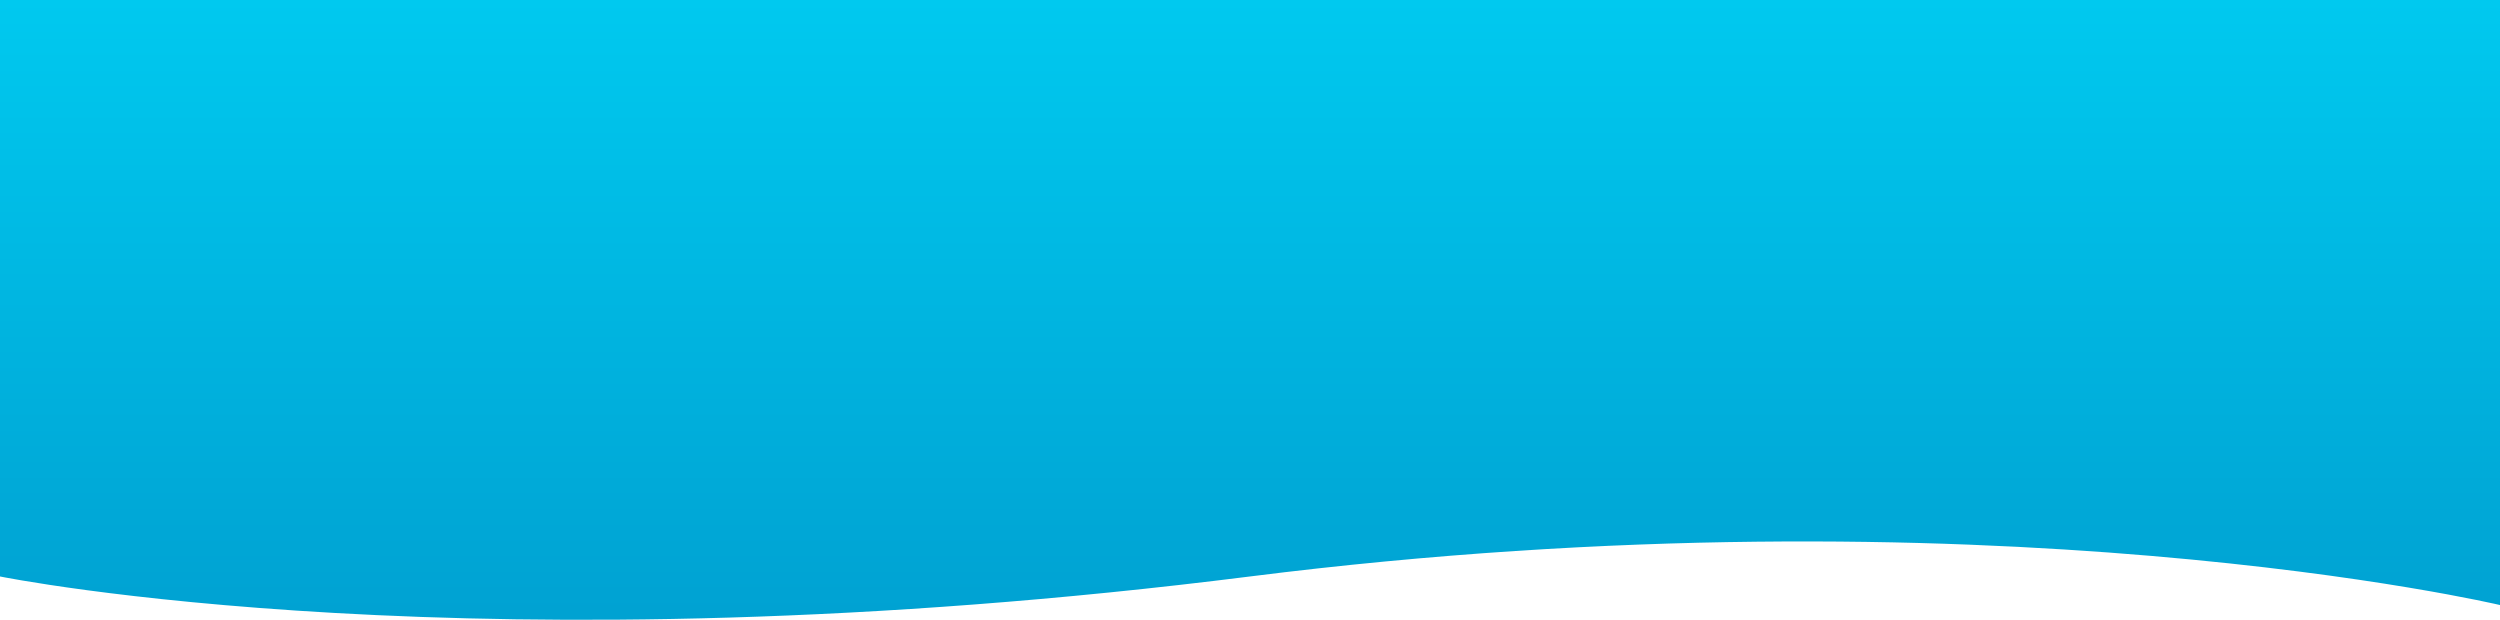 <svg width="1440" height="357" viewBox="0 0 1440 357" fill="none" xmlns="http://www.w3.org/2000/svg">
<path d="M0 0H1440V348.5C1440 348.5 1144 278.5 720 332.044C275.399 388.19 0 332.044 0 332.044V0Z" fill="url(#paint0_linear)"/>
<defs>
<linearGradient id="paint0_linear" x1="720" y1="0" x2="720" y2="379" gradientUnits="userSpaceOnUse">
<stop stop-color="#00C9EF"/>
<stop offset="1" stop-color="#009FD0"/>
</linearGradient>
</defs>
</svg>
